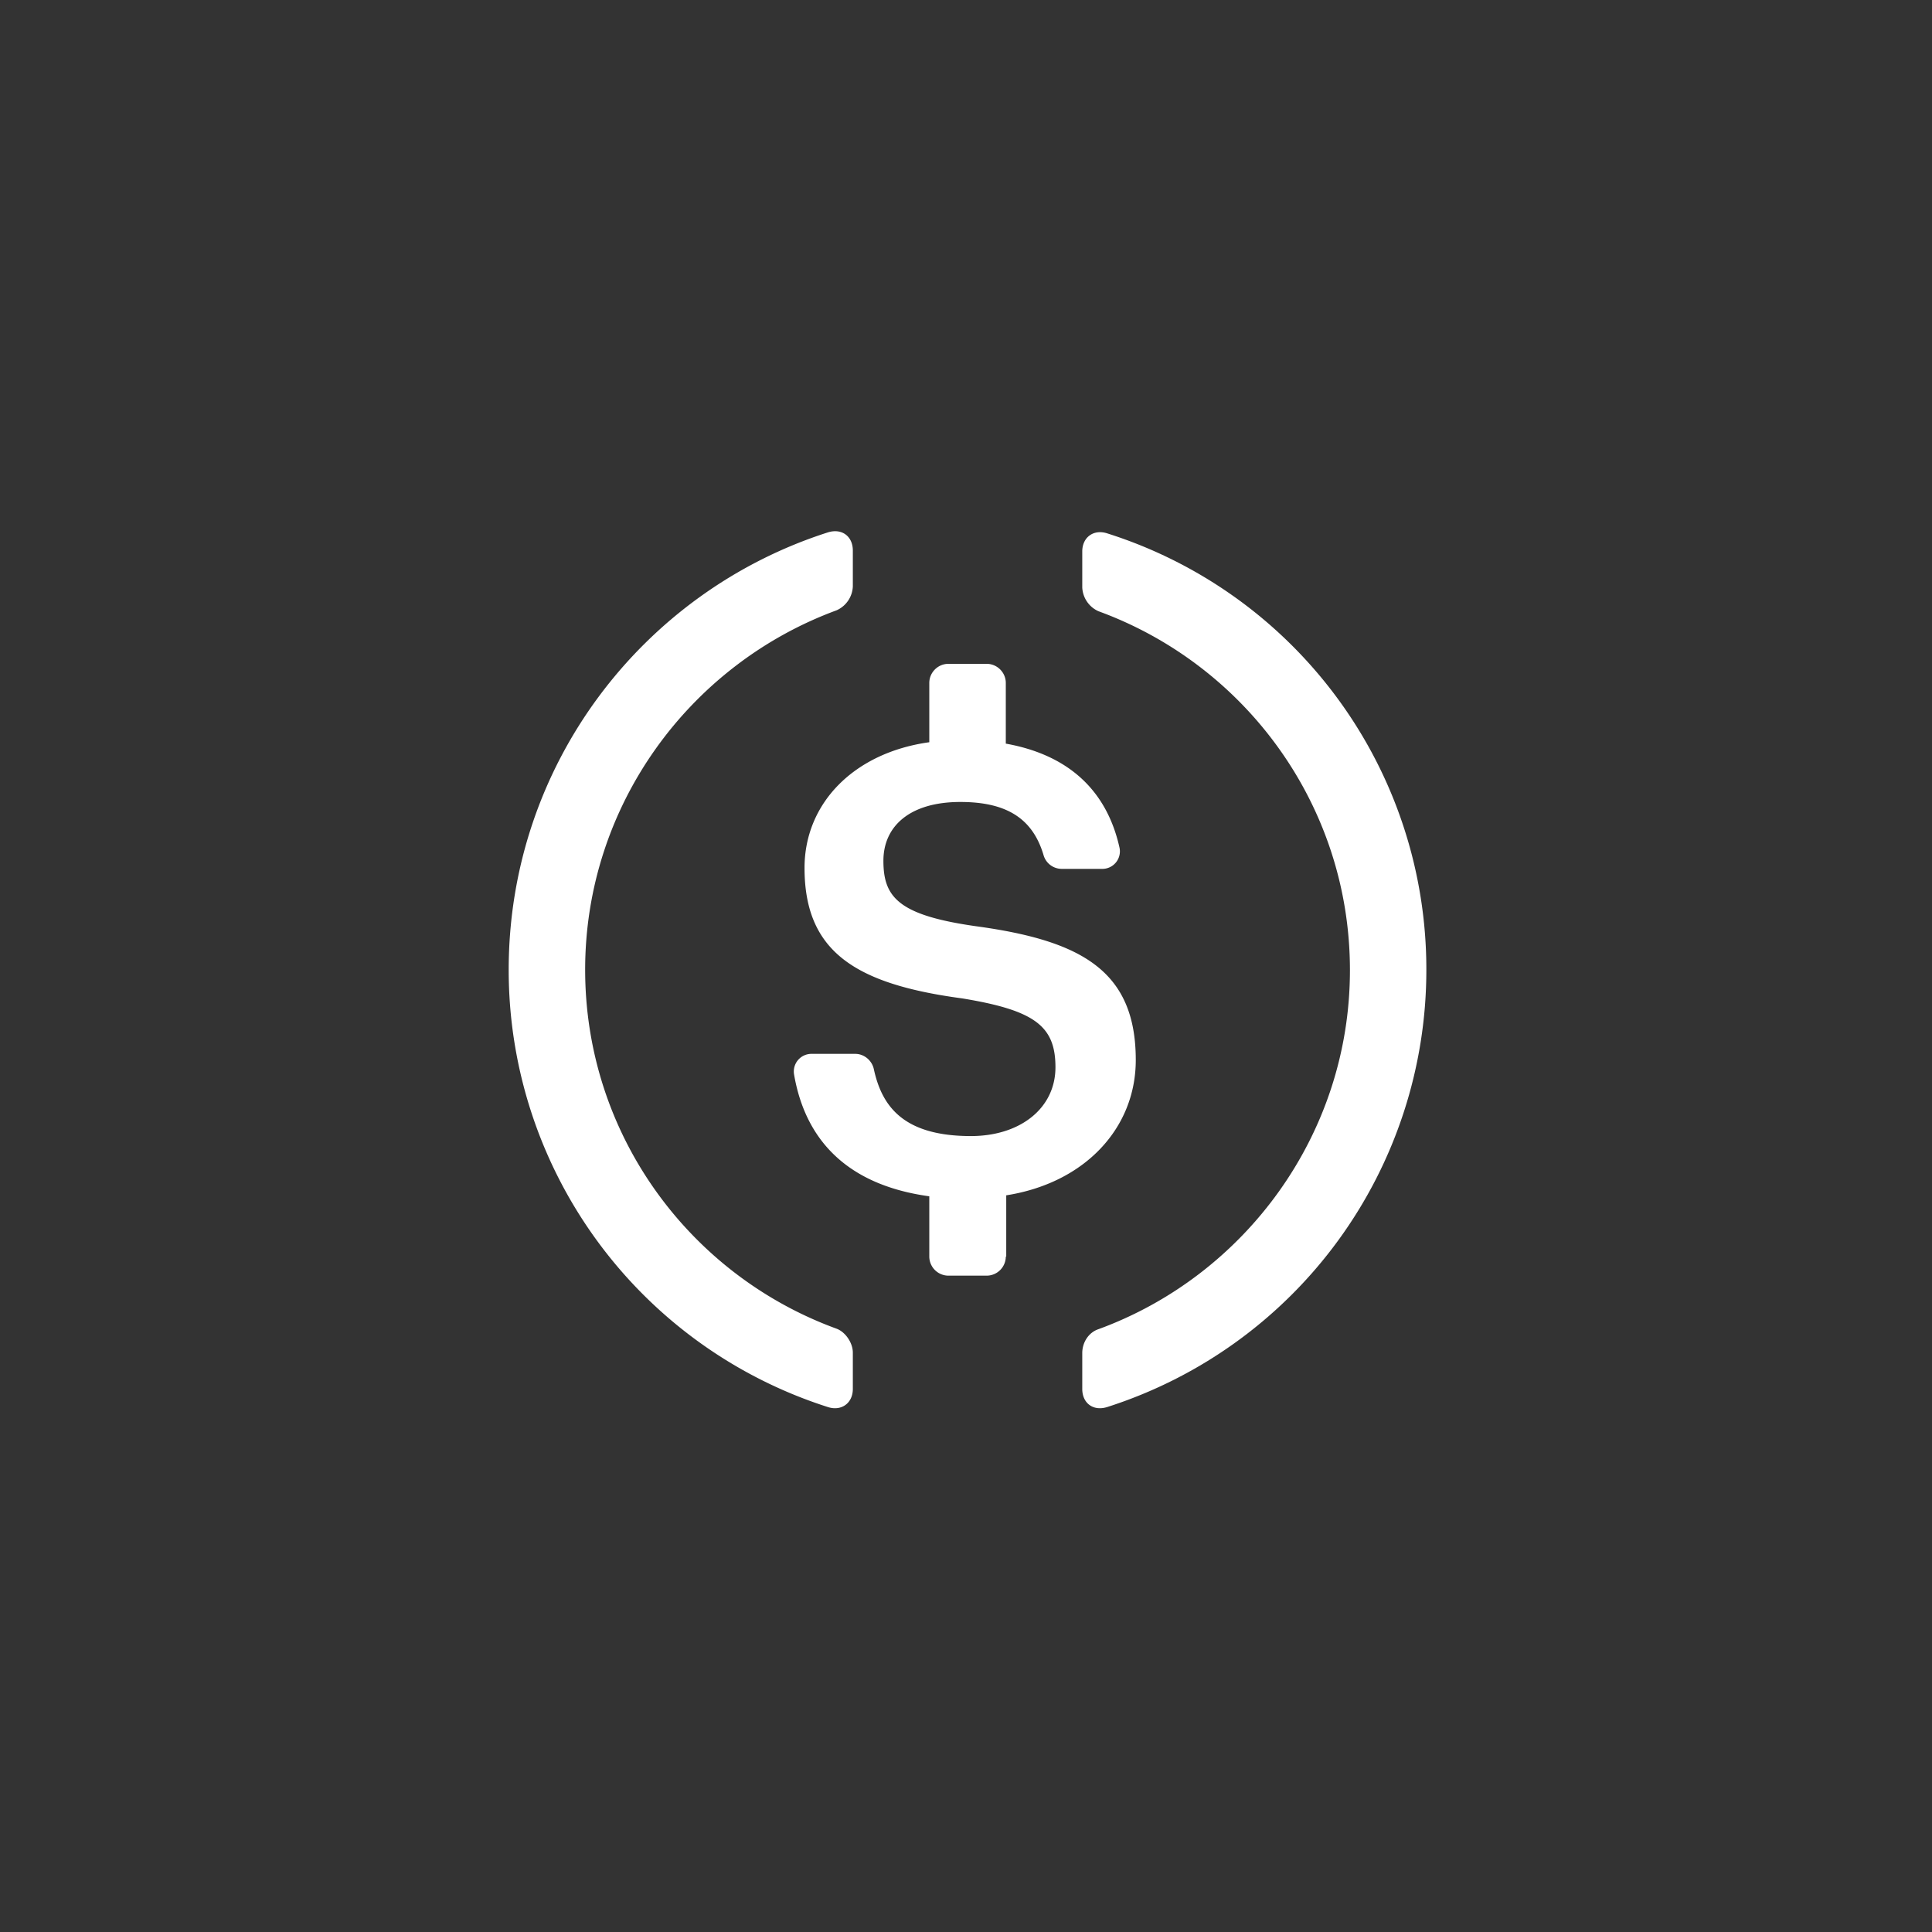 <svg width="40" height="40" xmlns="http://www.w3.org/2000/svg" viewBox="0 0 40 40"><rect x="0" y="0" width="40" height="40" fill="#333333" stroke="none"/><g fill="none" fill-rule="evenodd"><path d="M17.657 28.756c0 .297-.238.465-.515.376a9.498 9.498 0 0 1-6.61-9.055c0-4.235 2.77-7.827 6.61-9.055.287-.089.515.08.515.377v.742a.567.567 0 0 1-.337.495c-3.038 1.118-5.205 4.037-5.205 7.441 0 3.414 2.167 6.324 5.205 7.432.188.07.337.297.337.495v.752zm3.167-2.741a.397.397 0 0 1-.396.396h-.792a.397.397 0 0 1-.396-.396v-1.247c-1.732-.238-2.573-1.198-2.8-2.524a.365.365 0 0 1 .366-.425h.9c.188 0 .347.138.386.317.169.781.624 1.385 2.01 1.385 1.018 0 1.75-.574 1.75-1.425 0-.851-.425-1.178-1.929-1.425-2.217-.297-3.266-.97-3.266-2.702 0-1.336 1.02-2.385 2.583-2.602V14.14c0-.218.178-.396.396-.396h.792c.217 0 .396.178.396.396v1.256c1.276.228 2.088.95 2.355 2.158a.363.363 0 0 1-.366.435h-.832a.392.392 0 0 1-.376-.287c-.227-.762-.772-1.098-1.722-1.098-1.049 0-1.593.504-1.593 1.217 0 .752.307 1.128 1.92 1.356 2.177.297 3.305.92 3.305 2.77 0 1.406-1.049 2.544-2.682 2.801v1.267h-.01zm2.097 3.117c-.287.089-.514-.08-.514-.376v-.742c0-.218.129-.426.336-.495 3.028-1.108 5.206-4.028 5.206-7.432 0-3.414-2.168-6.323-5.206-7.432a.567.567 0 0 1-.336-.494v-.743c0-.297.237-.465.514-.376a9.464 9.464 0 0 1 6.61 9.035 9.498 9.498 0 0 1-6.61 9.055z" fill="#FFF"/></g></svg>